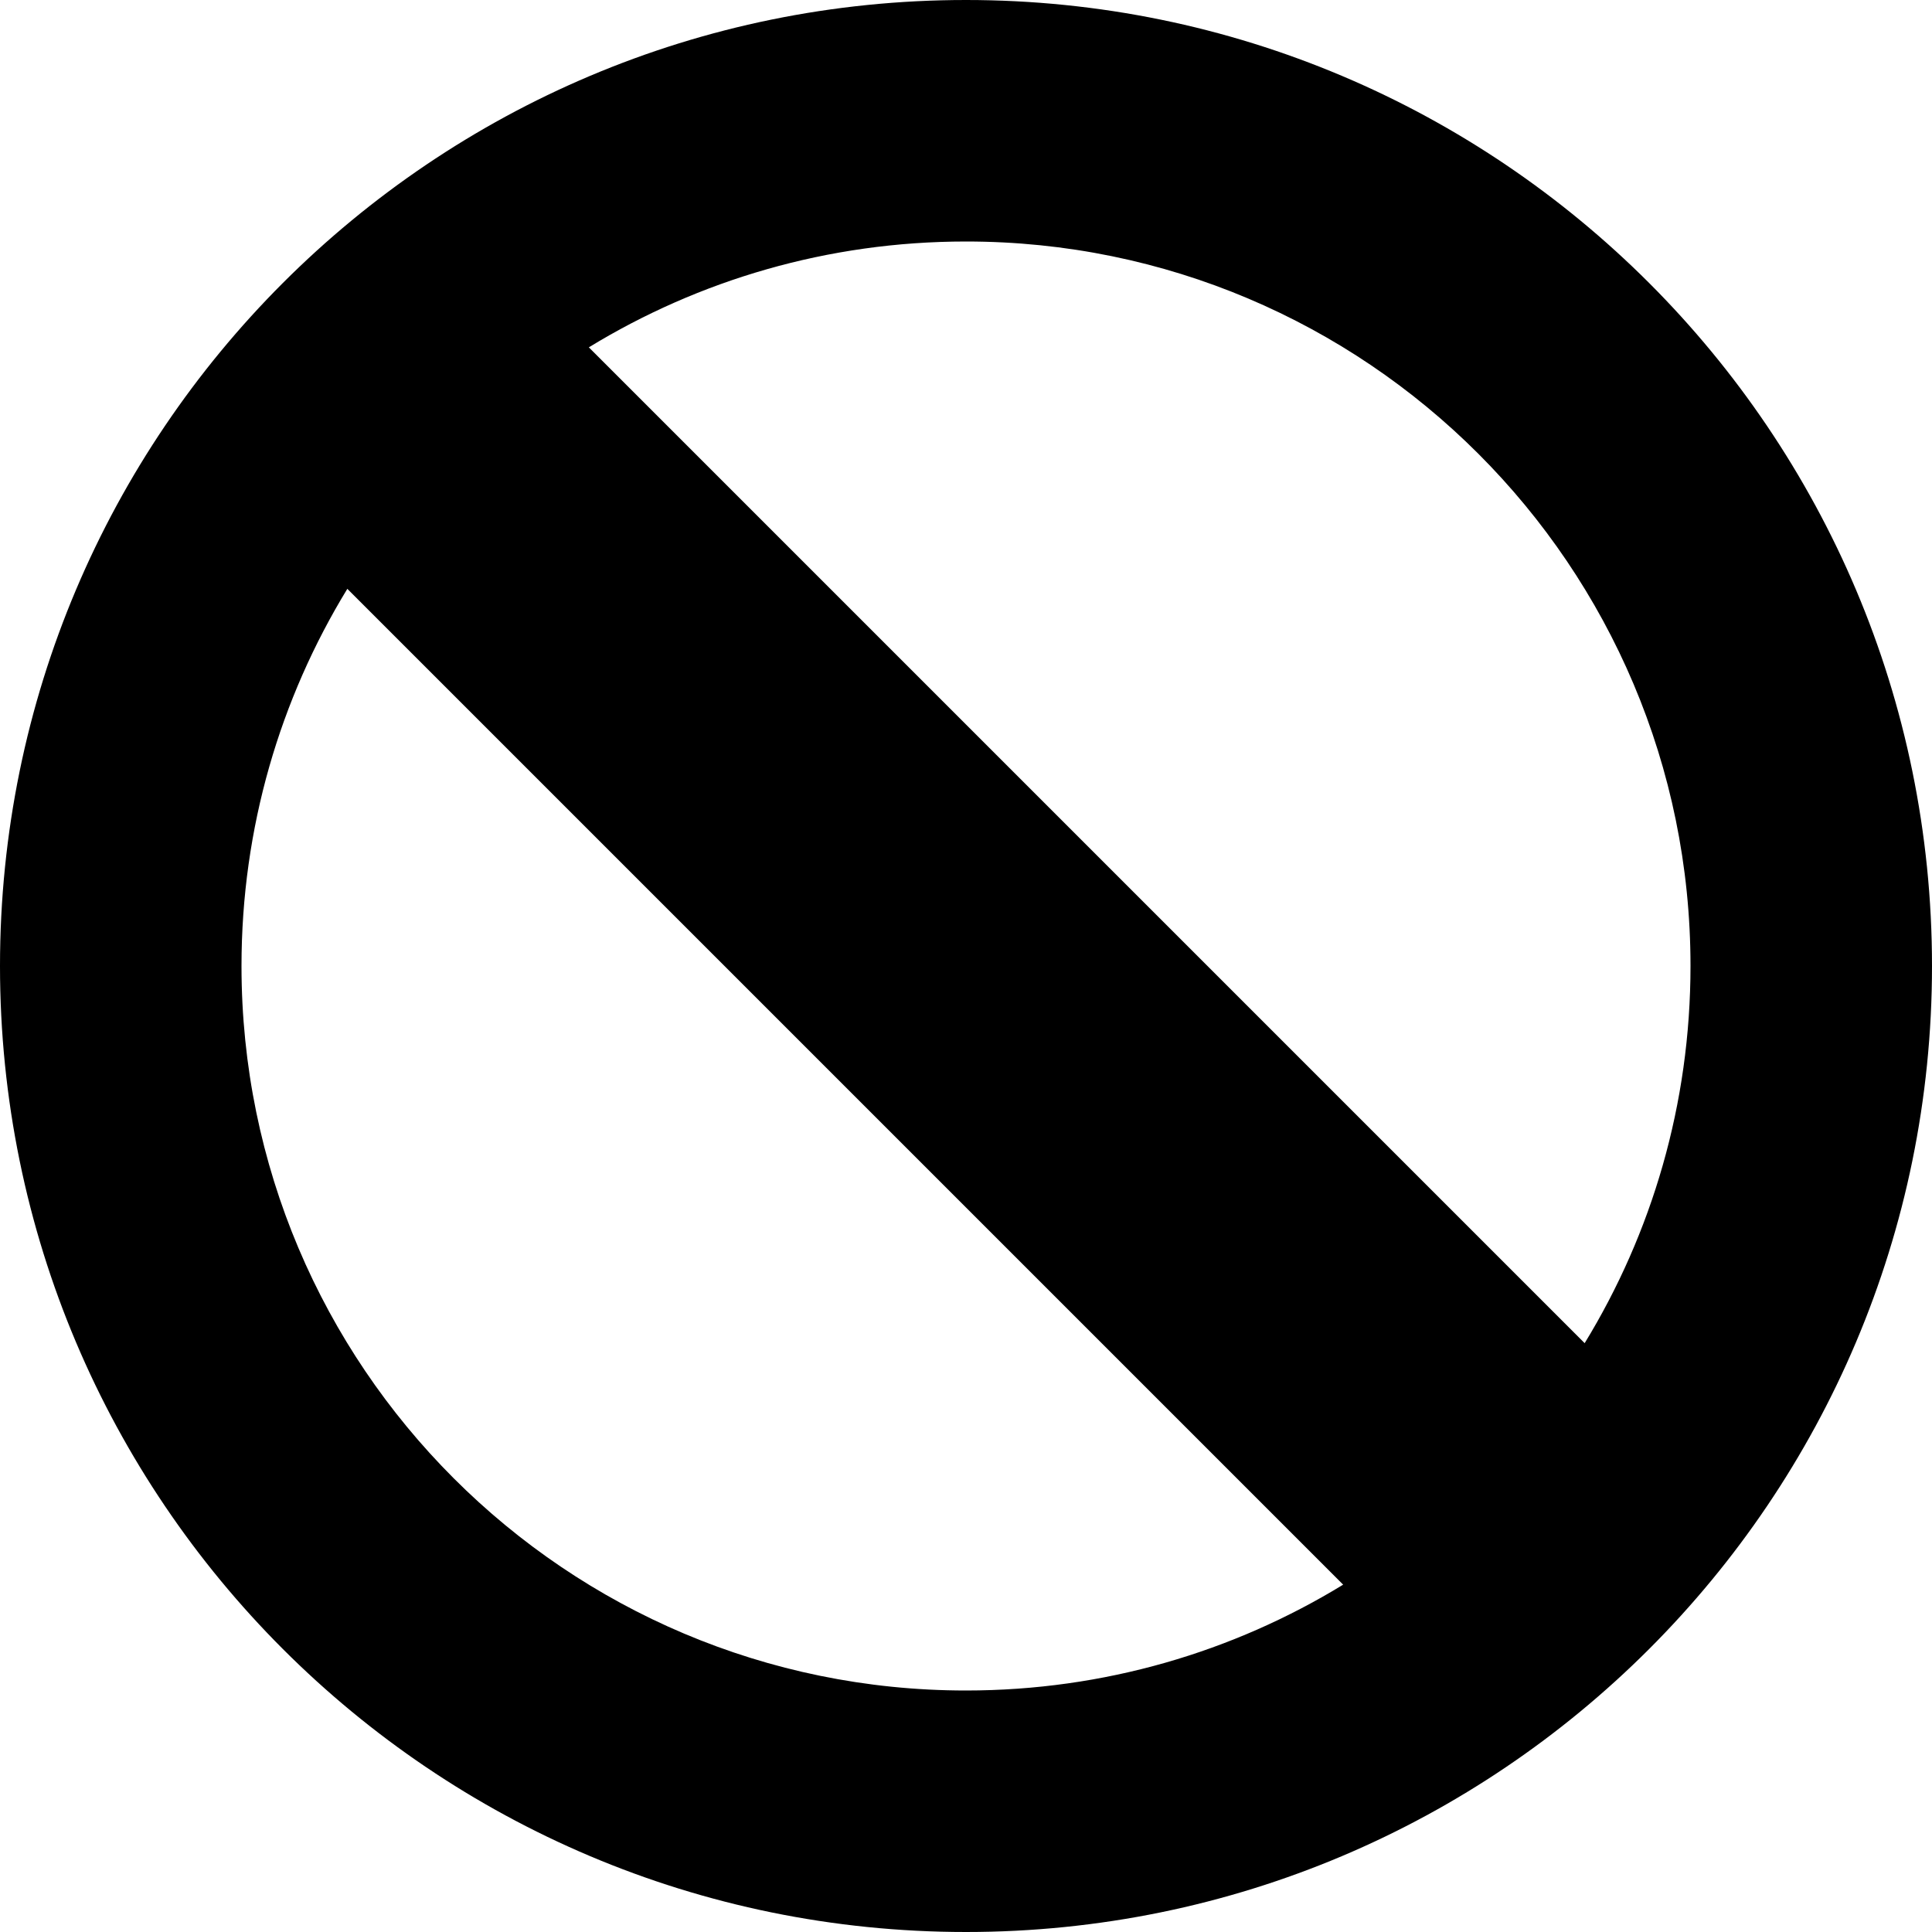 <?xml version="1.0" encoding="utf-8"?>
<!-- Generated by IcoMoon.io -->
<!DOCTYPE svg PUBLIC "-//W3C//DTD SVG 1.1//EN" "http://www.w3.org/Graphics/SVG/1.1/DTD/svg11.dtd">
<svg version="1.1" xmlns="http://www.w3.org/2000/svg" xmlns:xlink="http://www.w3.org/1999/xlink" width="32" height="32" viewBox="0 0 32 32">
<g id="icomoon-ignore">
</g>
<path d="M0 16c0 8.837 7.163 16 16 16s16-7.163 16-16-7.163-16-16-16c-8.837 0-16 7.163-16 16zM28 16c0 2.289-0.641 4.428-1.753 6.247l-16.494-16.494c1.82-1.112 3.959-1.753 6.247-1.753 6.627 0 12 5.373 12 12zM4 16c0-2.289 0.641-4.427 1.753-6.247l16.494 16.494c-1.82 1.112-3.959 1.753-6.247 1.753-6.627 0-12-5.373-12-12z" fill="#000000"></path>
</svg>
